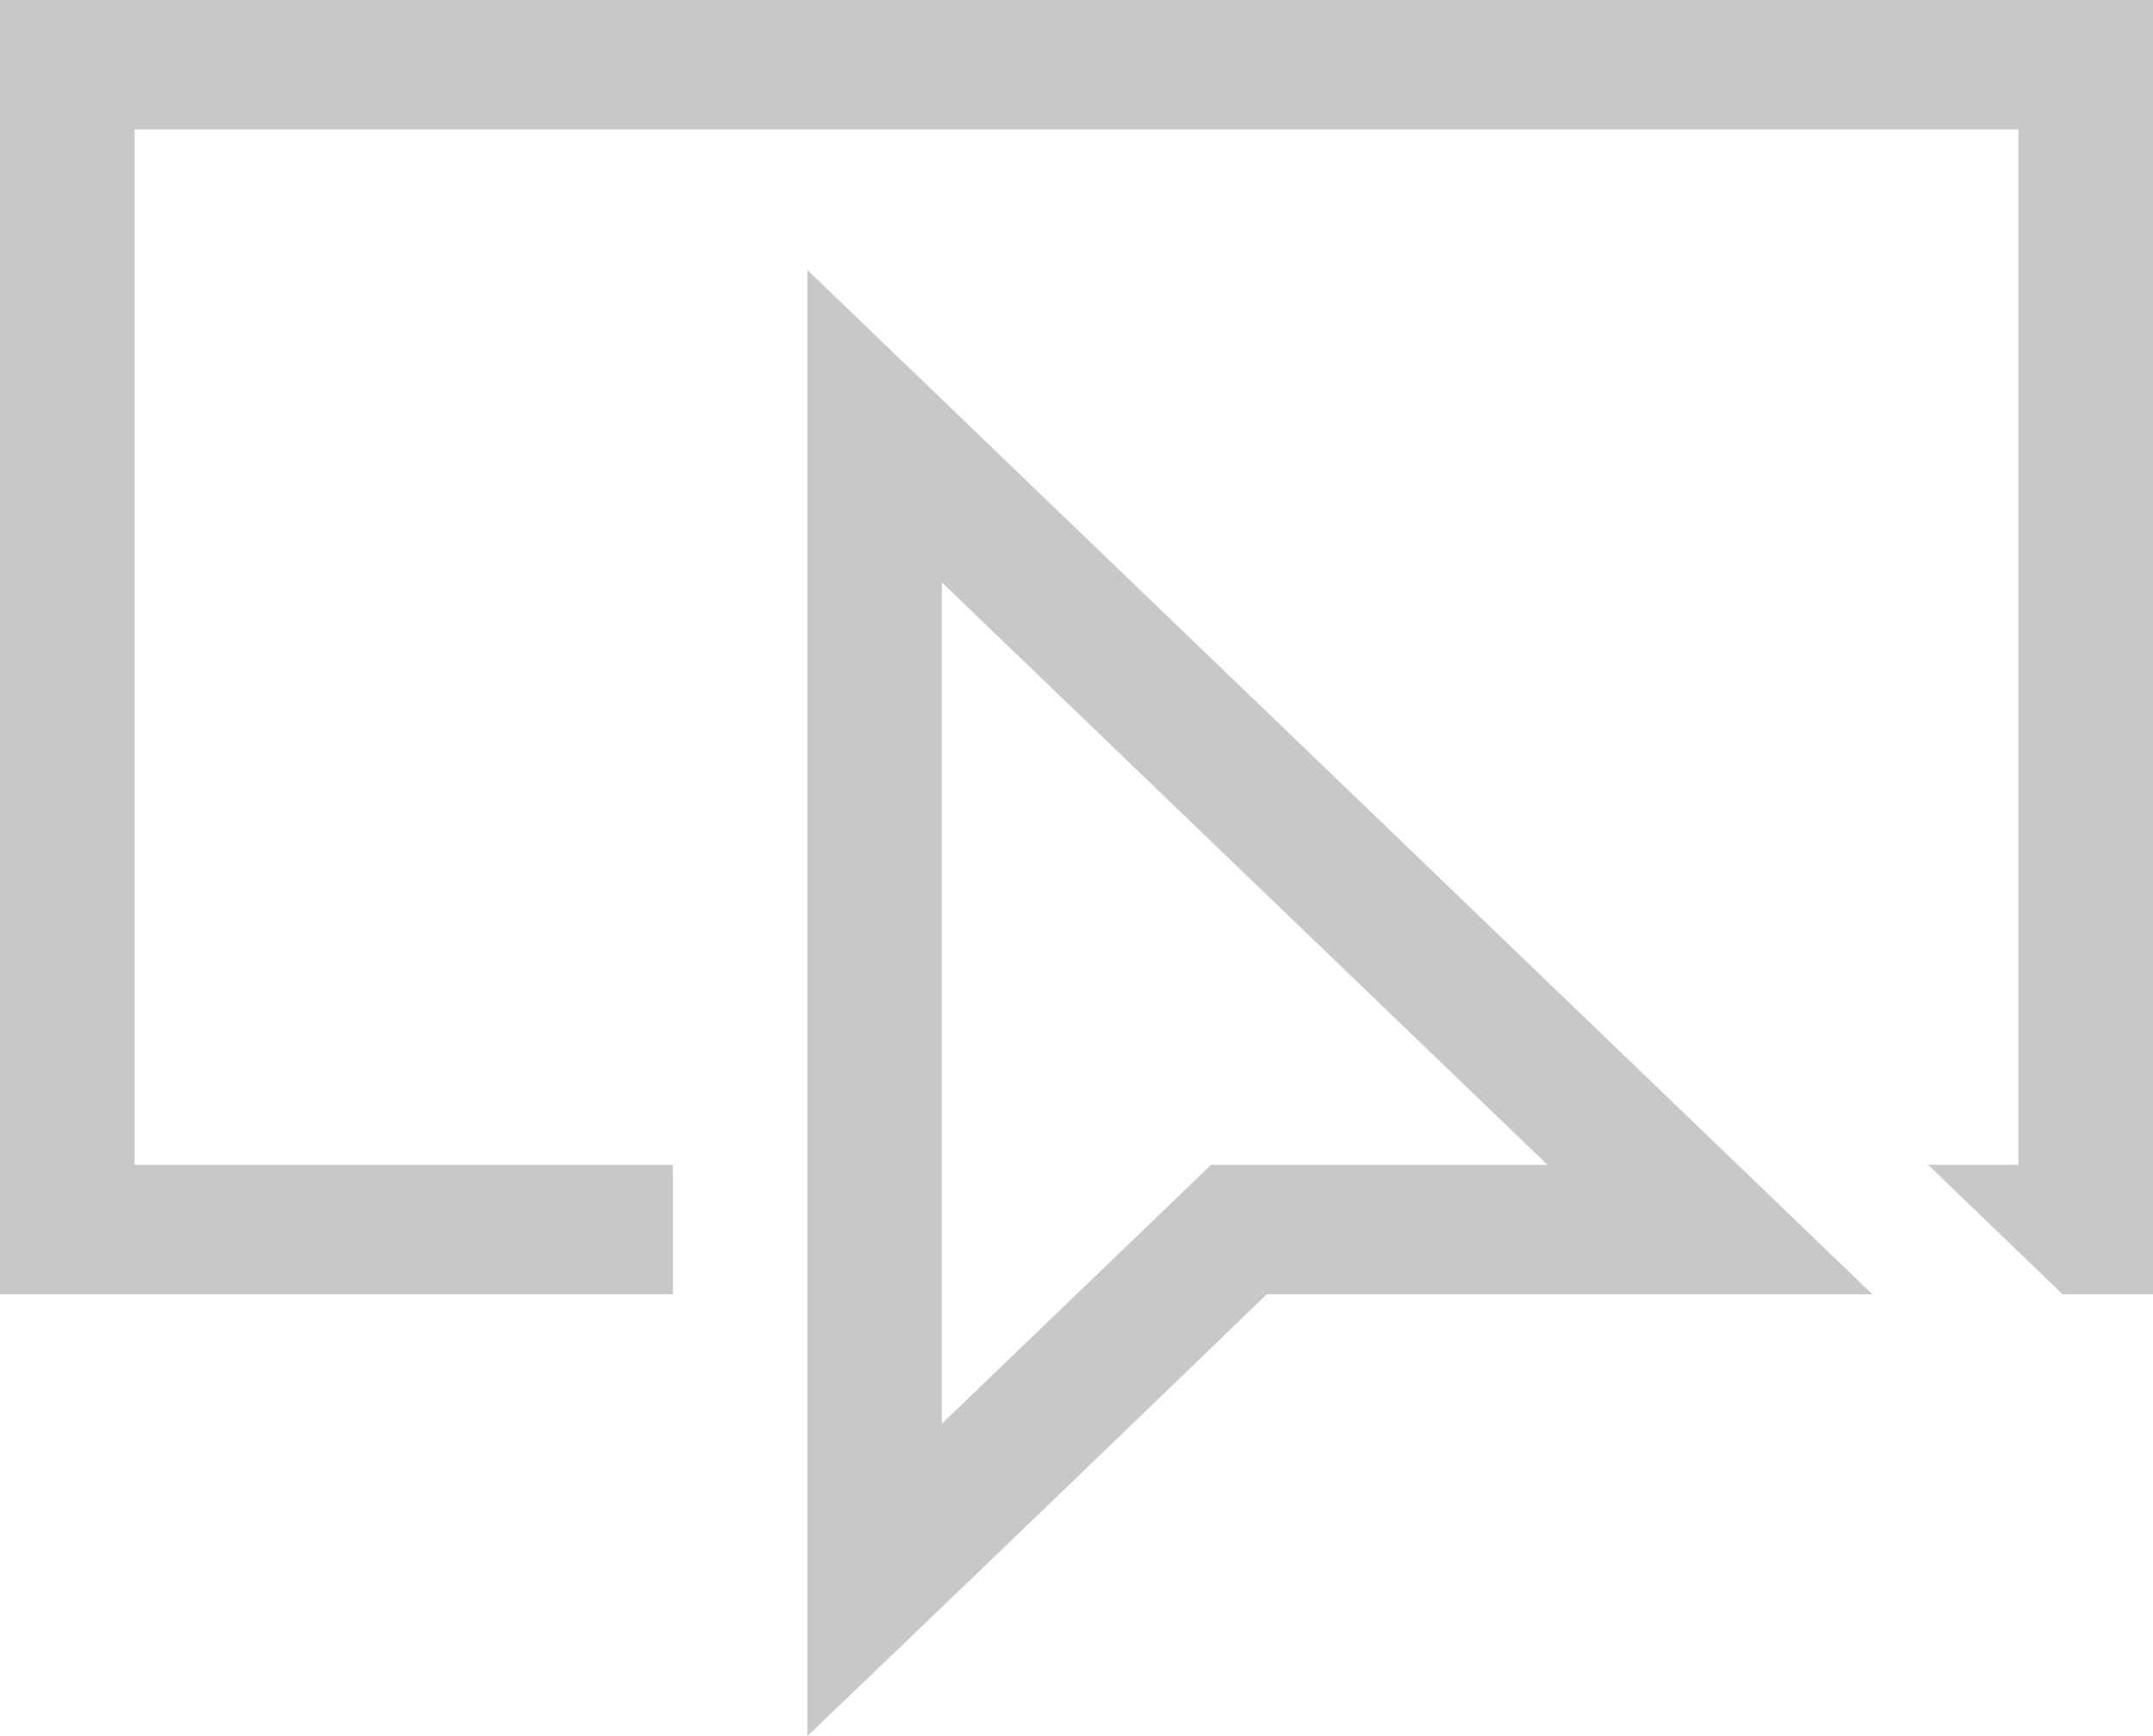<svg width="31" height="25" viewBox="0 0 31 25" fill="none" xmlns="http://www.w3.org/2000/svg">
<path d="M31 0V18.637H29.698L27.761 16.773H29.062V1.864H1.938V16.773H9.688V18.637H0V0H31ZM26.959 18.637H18.24C16.04 20.763 13.835 22.884 11.625 25V3.888L26.959 18.637ZM22.281 16.773L13.562 8.387V20.501L17.438 16.773H22.281Z" fill="#C8C8C8"/>
</svg>
